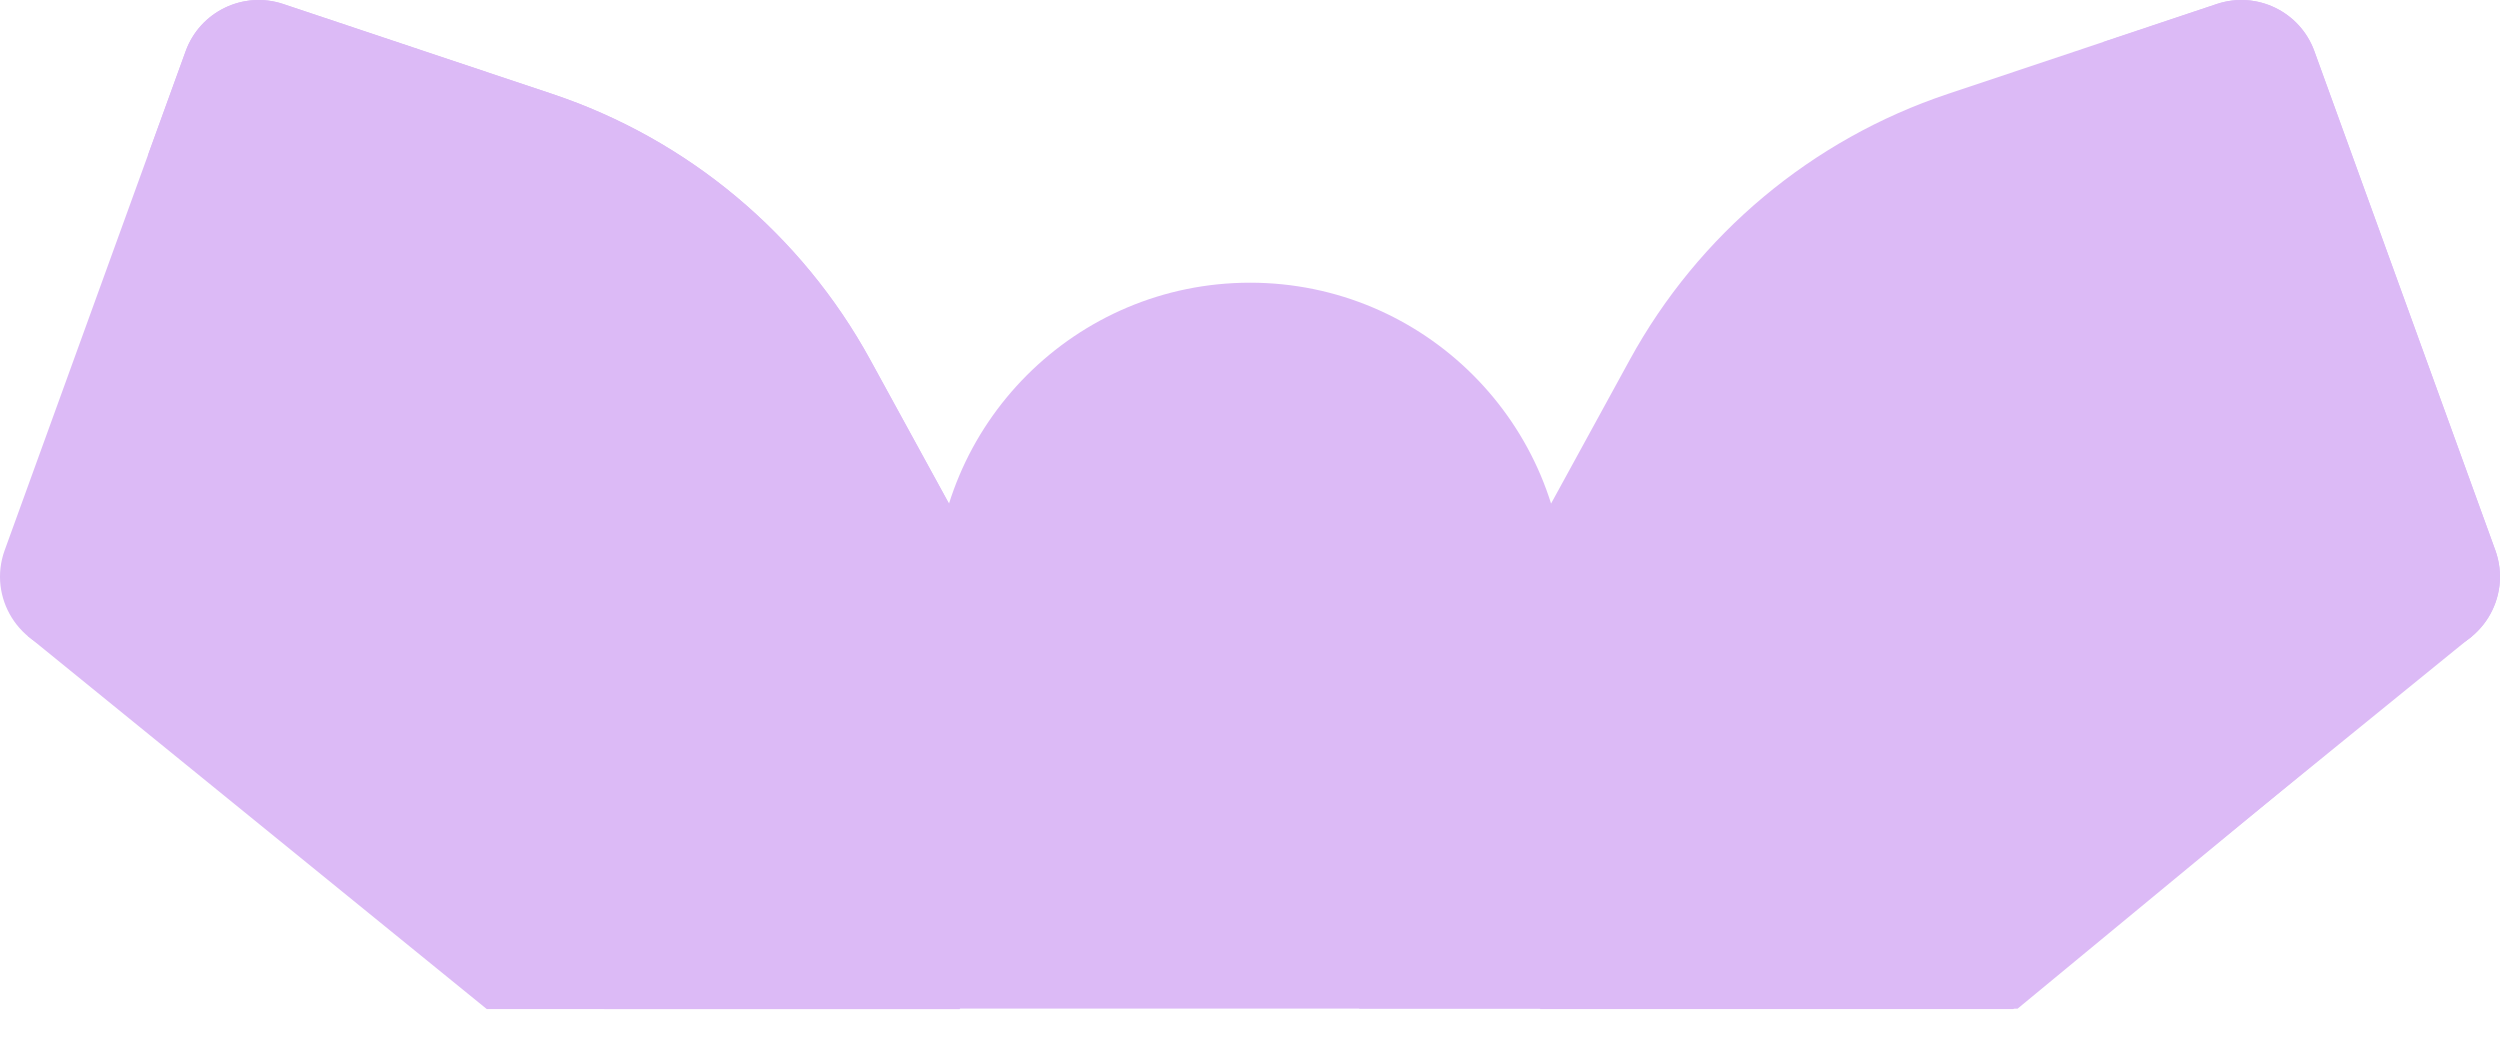 <svg width="50" height="21" viewBox="0 0 50 21" fill="none" xmlns="http://www.w3.org/2000/svg">
<path d="M0.549 12.715L9.735 20.181H19.193L9.807 7.947L0.549 12.715Z" fill="#DCBAF6"/>
<path d="M9.807 7.947L4.711 10.571L12.084 20.181H19.193L9.807 7.947Z" fill="#DCBAF6"/>
<path d="M49.45 12.715L40.264 20.181H30.806L40.192 7.947L49.45 12.715Z" fill="#DCBAF6"/>
<path d="M46.385 11.003L35.278 20.173H40.352L49.491 12.628L46.385 11.003Z" fill="#DCBAF6"/>
<path d="M5.664 0.08L11.045 1.879C13.759 2.786 16.03 4.685 17.404 7.195L21.811 15.245L19.193 20.182L12.447 15.609C10.914 14.57 9.15 13.922 7.308 13.721L1.384 13.075C0.384 12.966 -0.249 11.949 0.094 11.004L3.713 1.023C4 0.232 4.866 -0.186 5.664 0.08Z" fill="#DCBAF6"/>
<path d="M3.026 3.11L8.407 4.909C11.121 5.816 13.392 7.715 14.766 10.224L19.704 19.219L21.811 15.245L17.404 7.195C16.03 4.685 13.759 2.786 11.045 1.879L5.664 0.08C4.866 -0.186 4.001 0.232 3.714 1.023L2.963 3.093C2.984 3.099 3.005 3.103 3.026 3.11Z" fill="#DCBAF6"/>
<path d="M44.336 0.08L38.955 1.879C36.241 2.786 33.97 4.685 32.596 7.195L28.189 15.245L30.807 20.182L37.553 15.609C39.086 14.57 40.85 13.922 42.692 13.721L48.616 13.075C49.616 12.966 50.249 11.949 49.906 11.004L46.287 1.023C46 0.232 45.134 -0.186 44.336 0.08Z" fill="#DCBAF6"/>
<path d="M49.906 11.004L46.287 1.023C46 0.232 45.134 -0.186 44.336 0.08L42.065 0.84L46.582 13.296L48.616 13.075C49.615 12.966 50.249 11.949 49.906 11.004Z" fill="#DCBAF6"/>
<path d="M25.001 5.654C21.516 5.654 18.692 8.479 18.692 11.963V20.172H31.31V11.963C31.31 8.479 28.485 5.654 25.001 5.654Z" fill="#DCBAF6"/>
<path d="M24.797 5.69C24.103 5.69 23.591 5.885 22.967 6.096C25.457 6.941 27.185 9.06 27.185 11.876V20.171H31.152V11.876C31.152 8.355 28.259 5.69 24.797 5.69Z" fill="#DCBAF6"/>
</svg>
